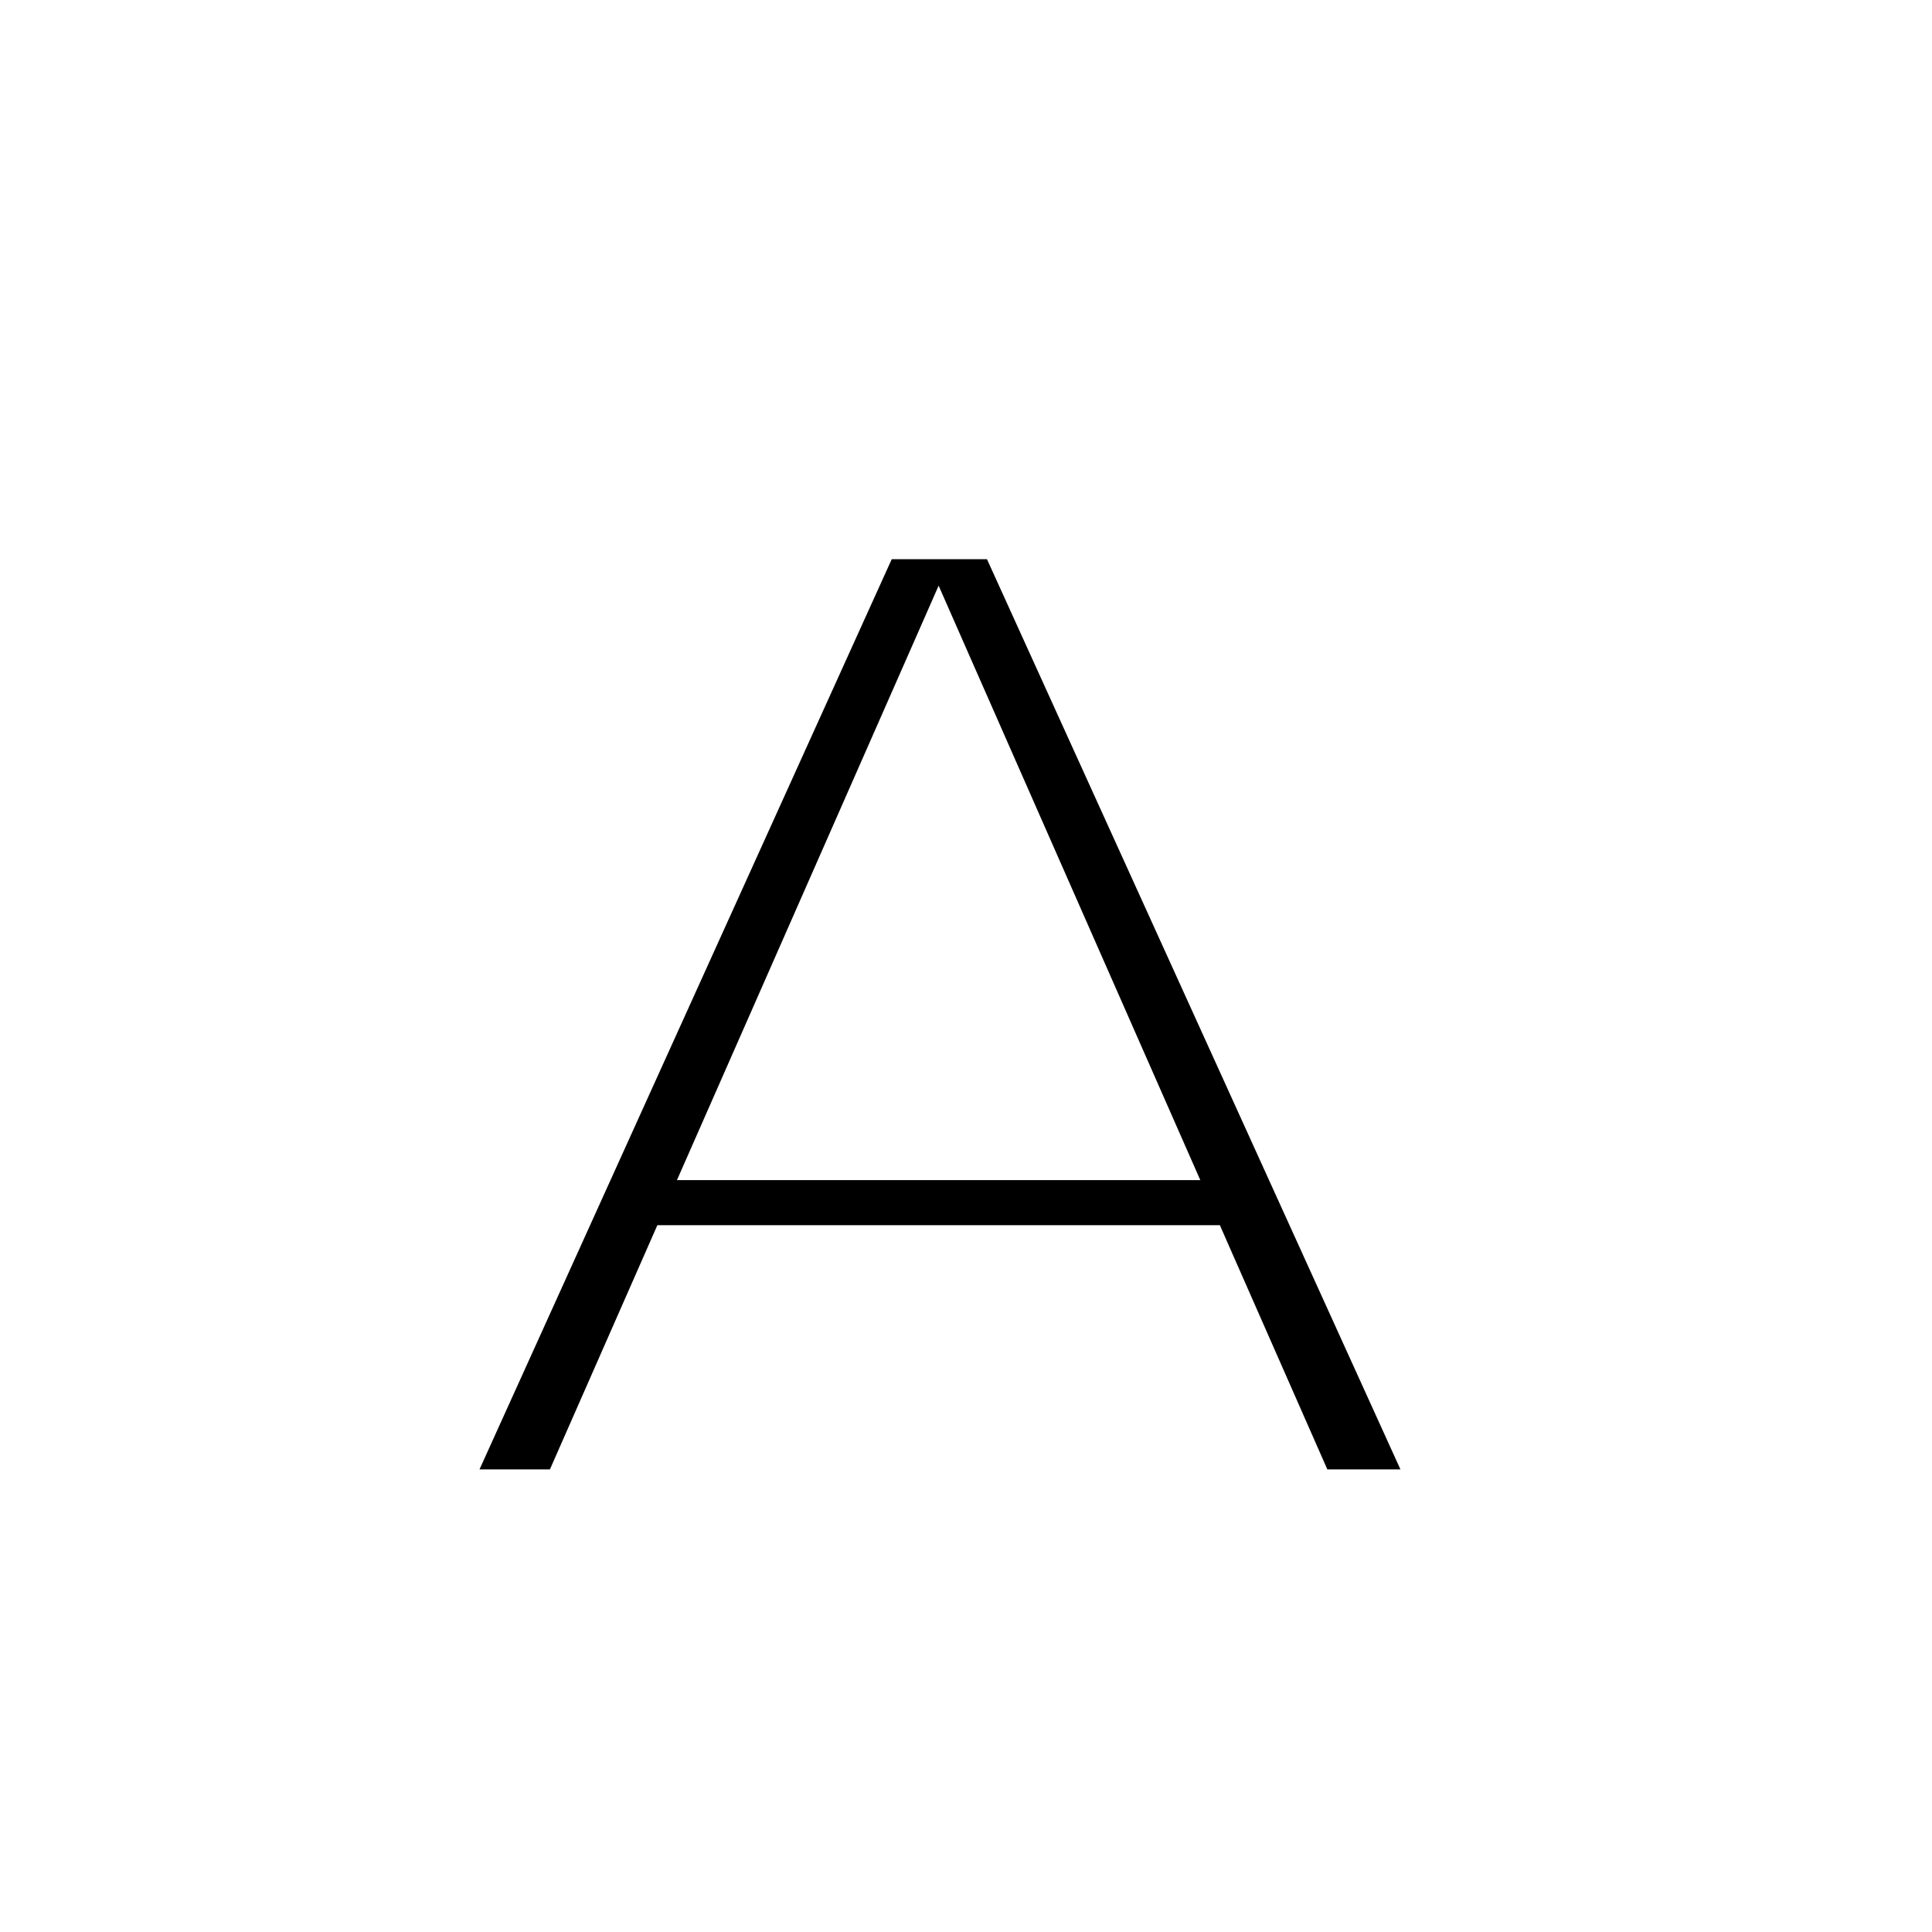 <svg viewBox="0 0 36 36" xmlns="http://www.w3.org/2000/svg">
  <path d="M22.893 23.2L22.731 22.83H22.326H12.654H12.249L12.086 23.2L10.247 27.38H8.935L16.616 10.42H18.391L26.095 27.38H24.733L22.893 23.2ZM21.416 21.99H22.366L21.983 21.12L18.057 12.202L17.49 10.913L16.923 12.202L12.997 21.12L12.614 21.99H13.564H21.416Z" stroke-width="1.24" />
</svg>
